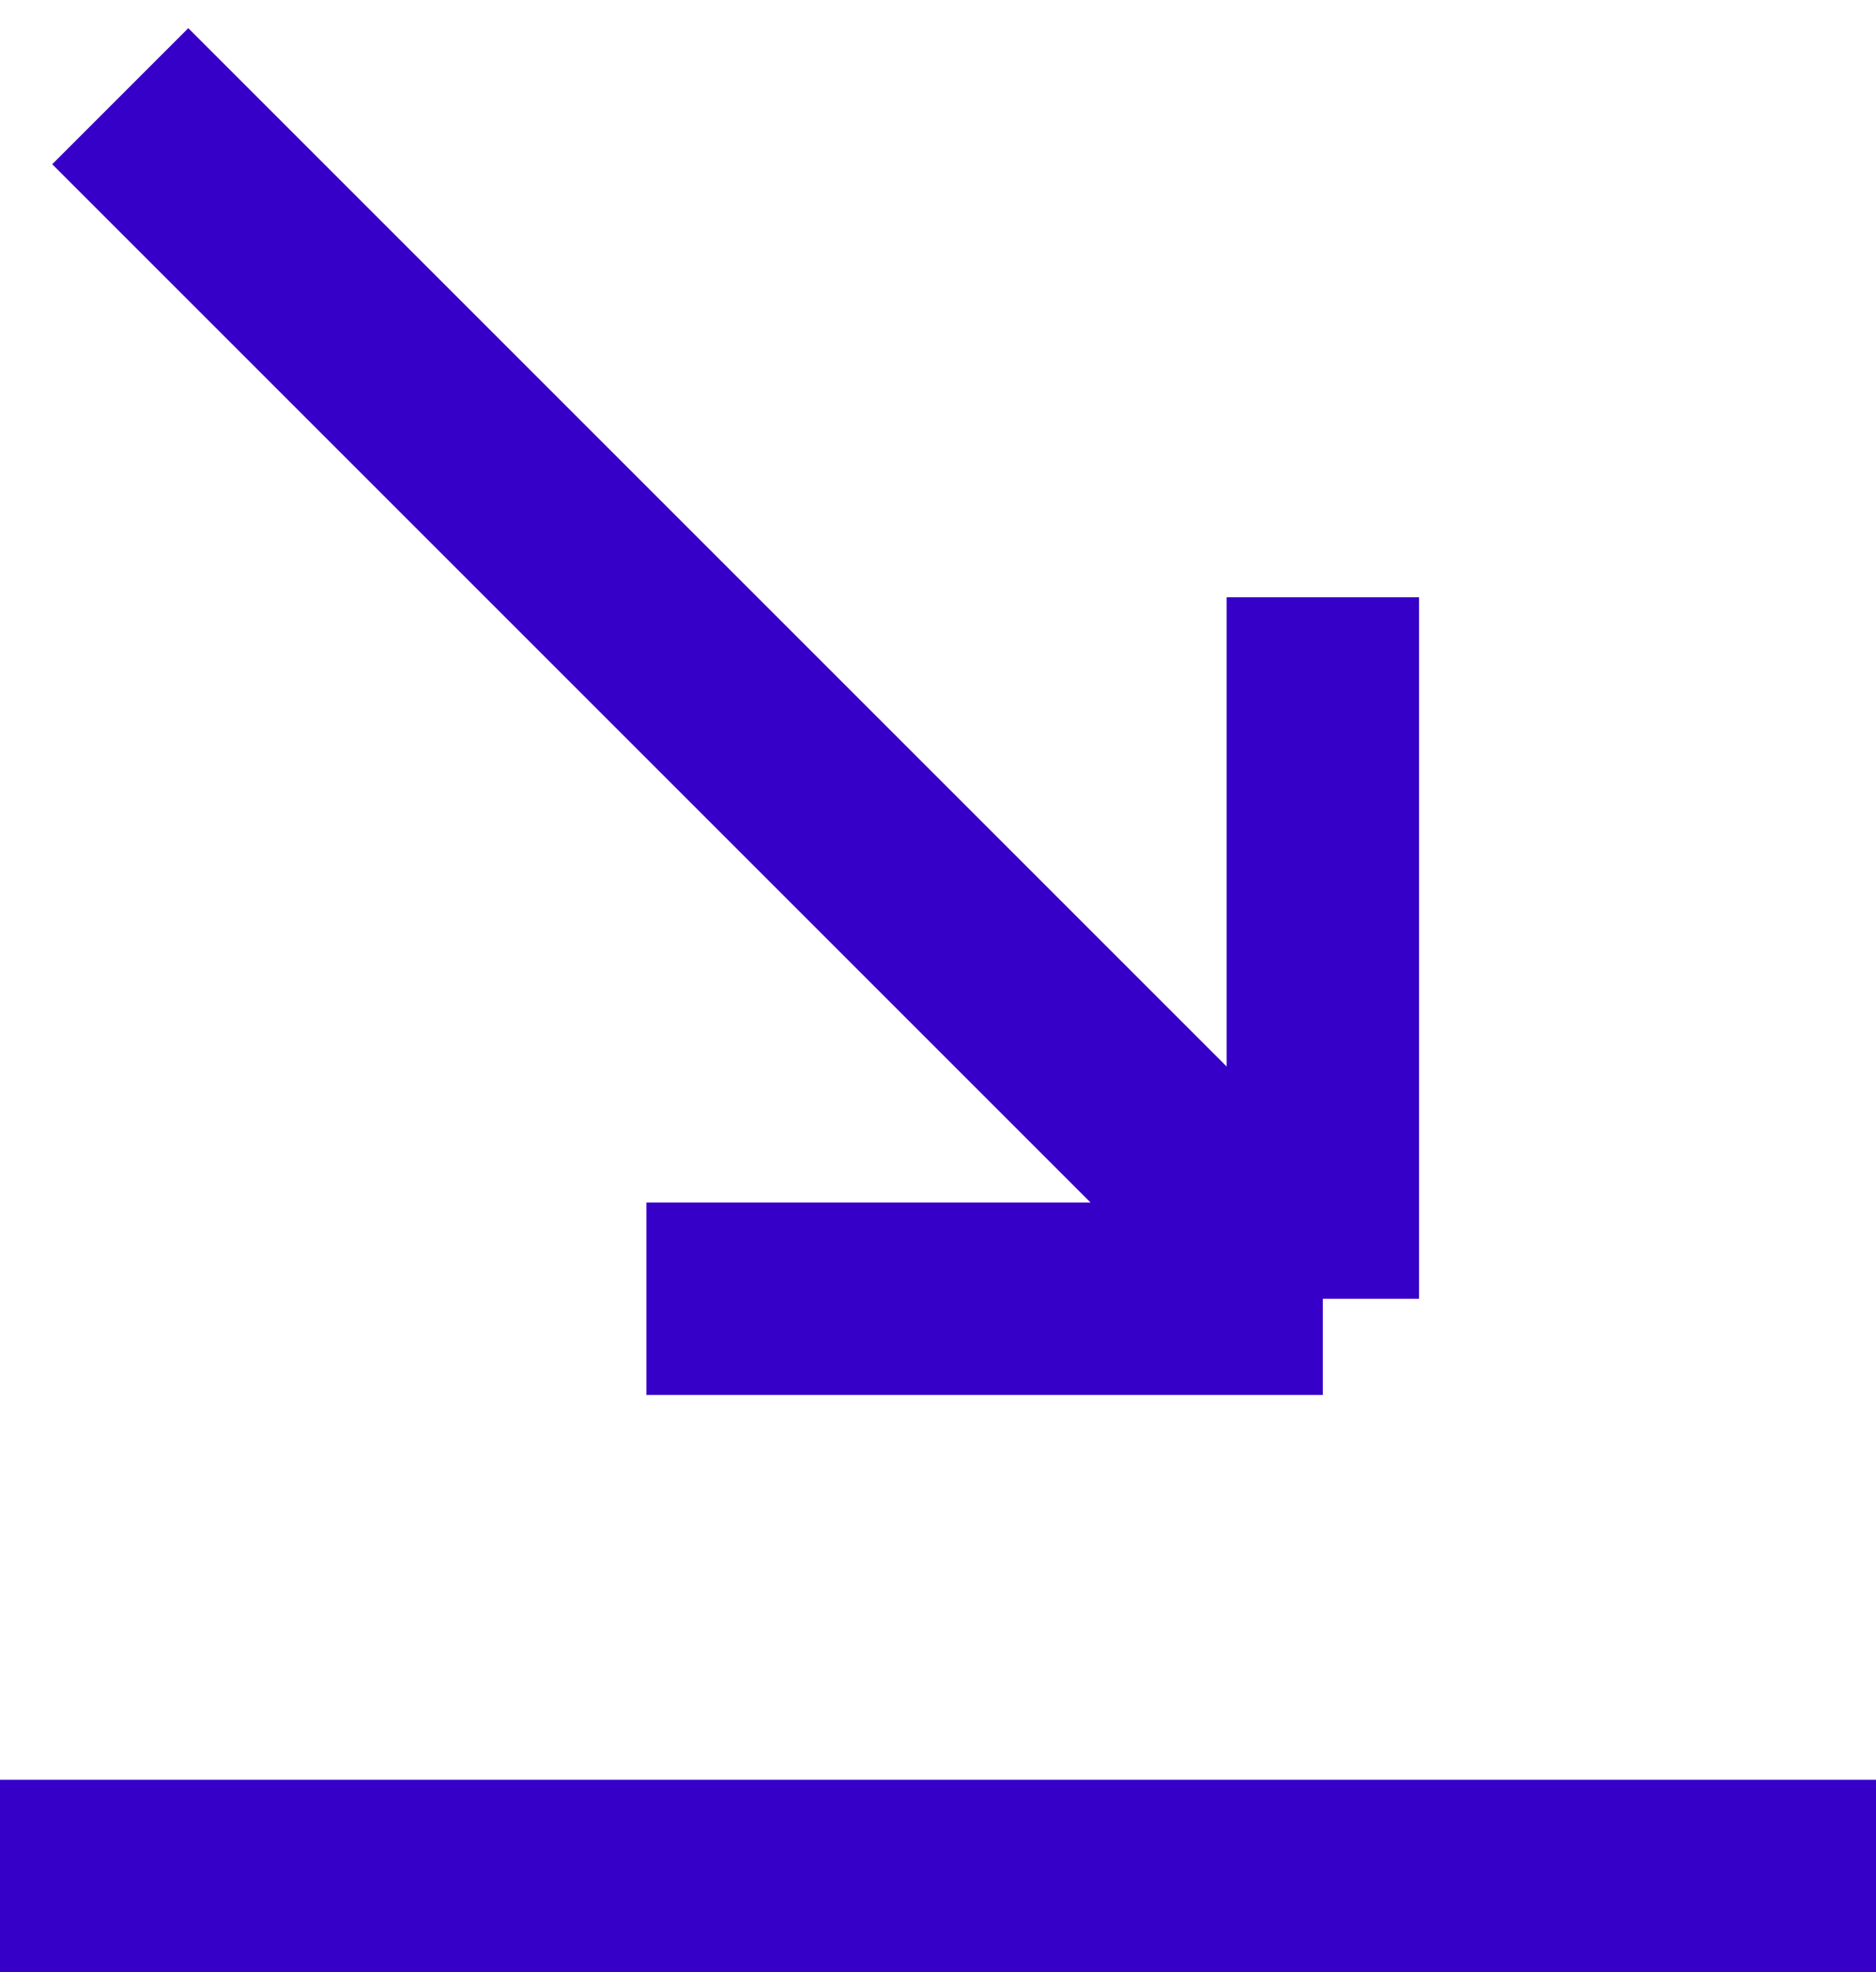 <svg width="39" height="41" viewBox="0 0 39 41" fill="none" xmlns="http://www.w3.org/2000/svg">
<path d="M2.5 2L27.5 27M27.5 27L27.5 12.417M27.5 27L13.438 27" stroke="#3600C9" stroke-width="4"/>
<path d="M0 39H39" stroke="#3600C9" stroke-width="4"/>
</svg>

